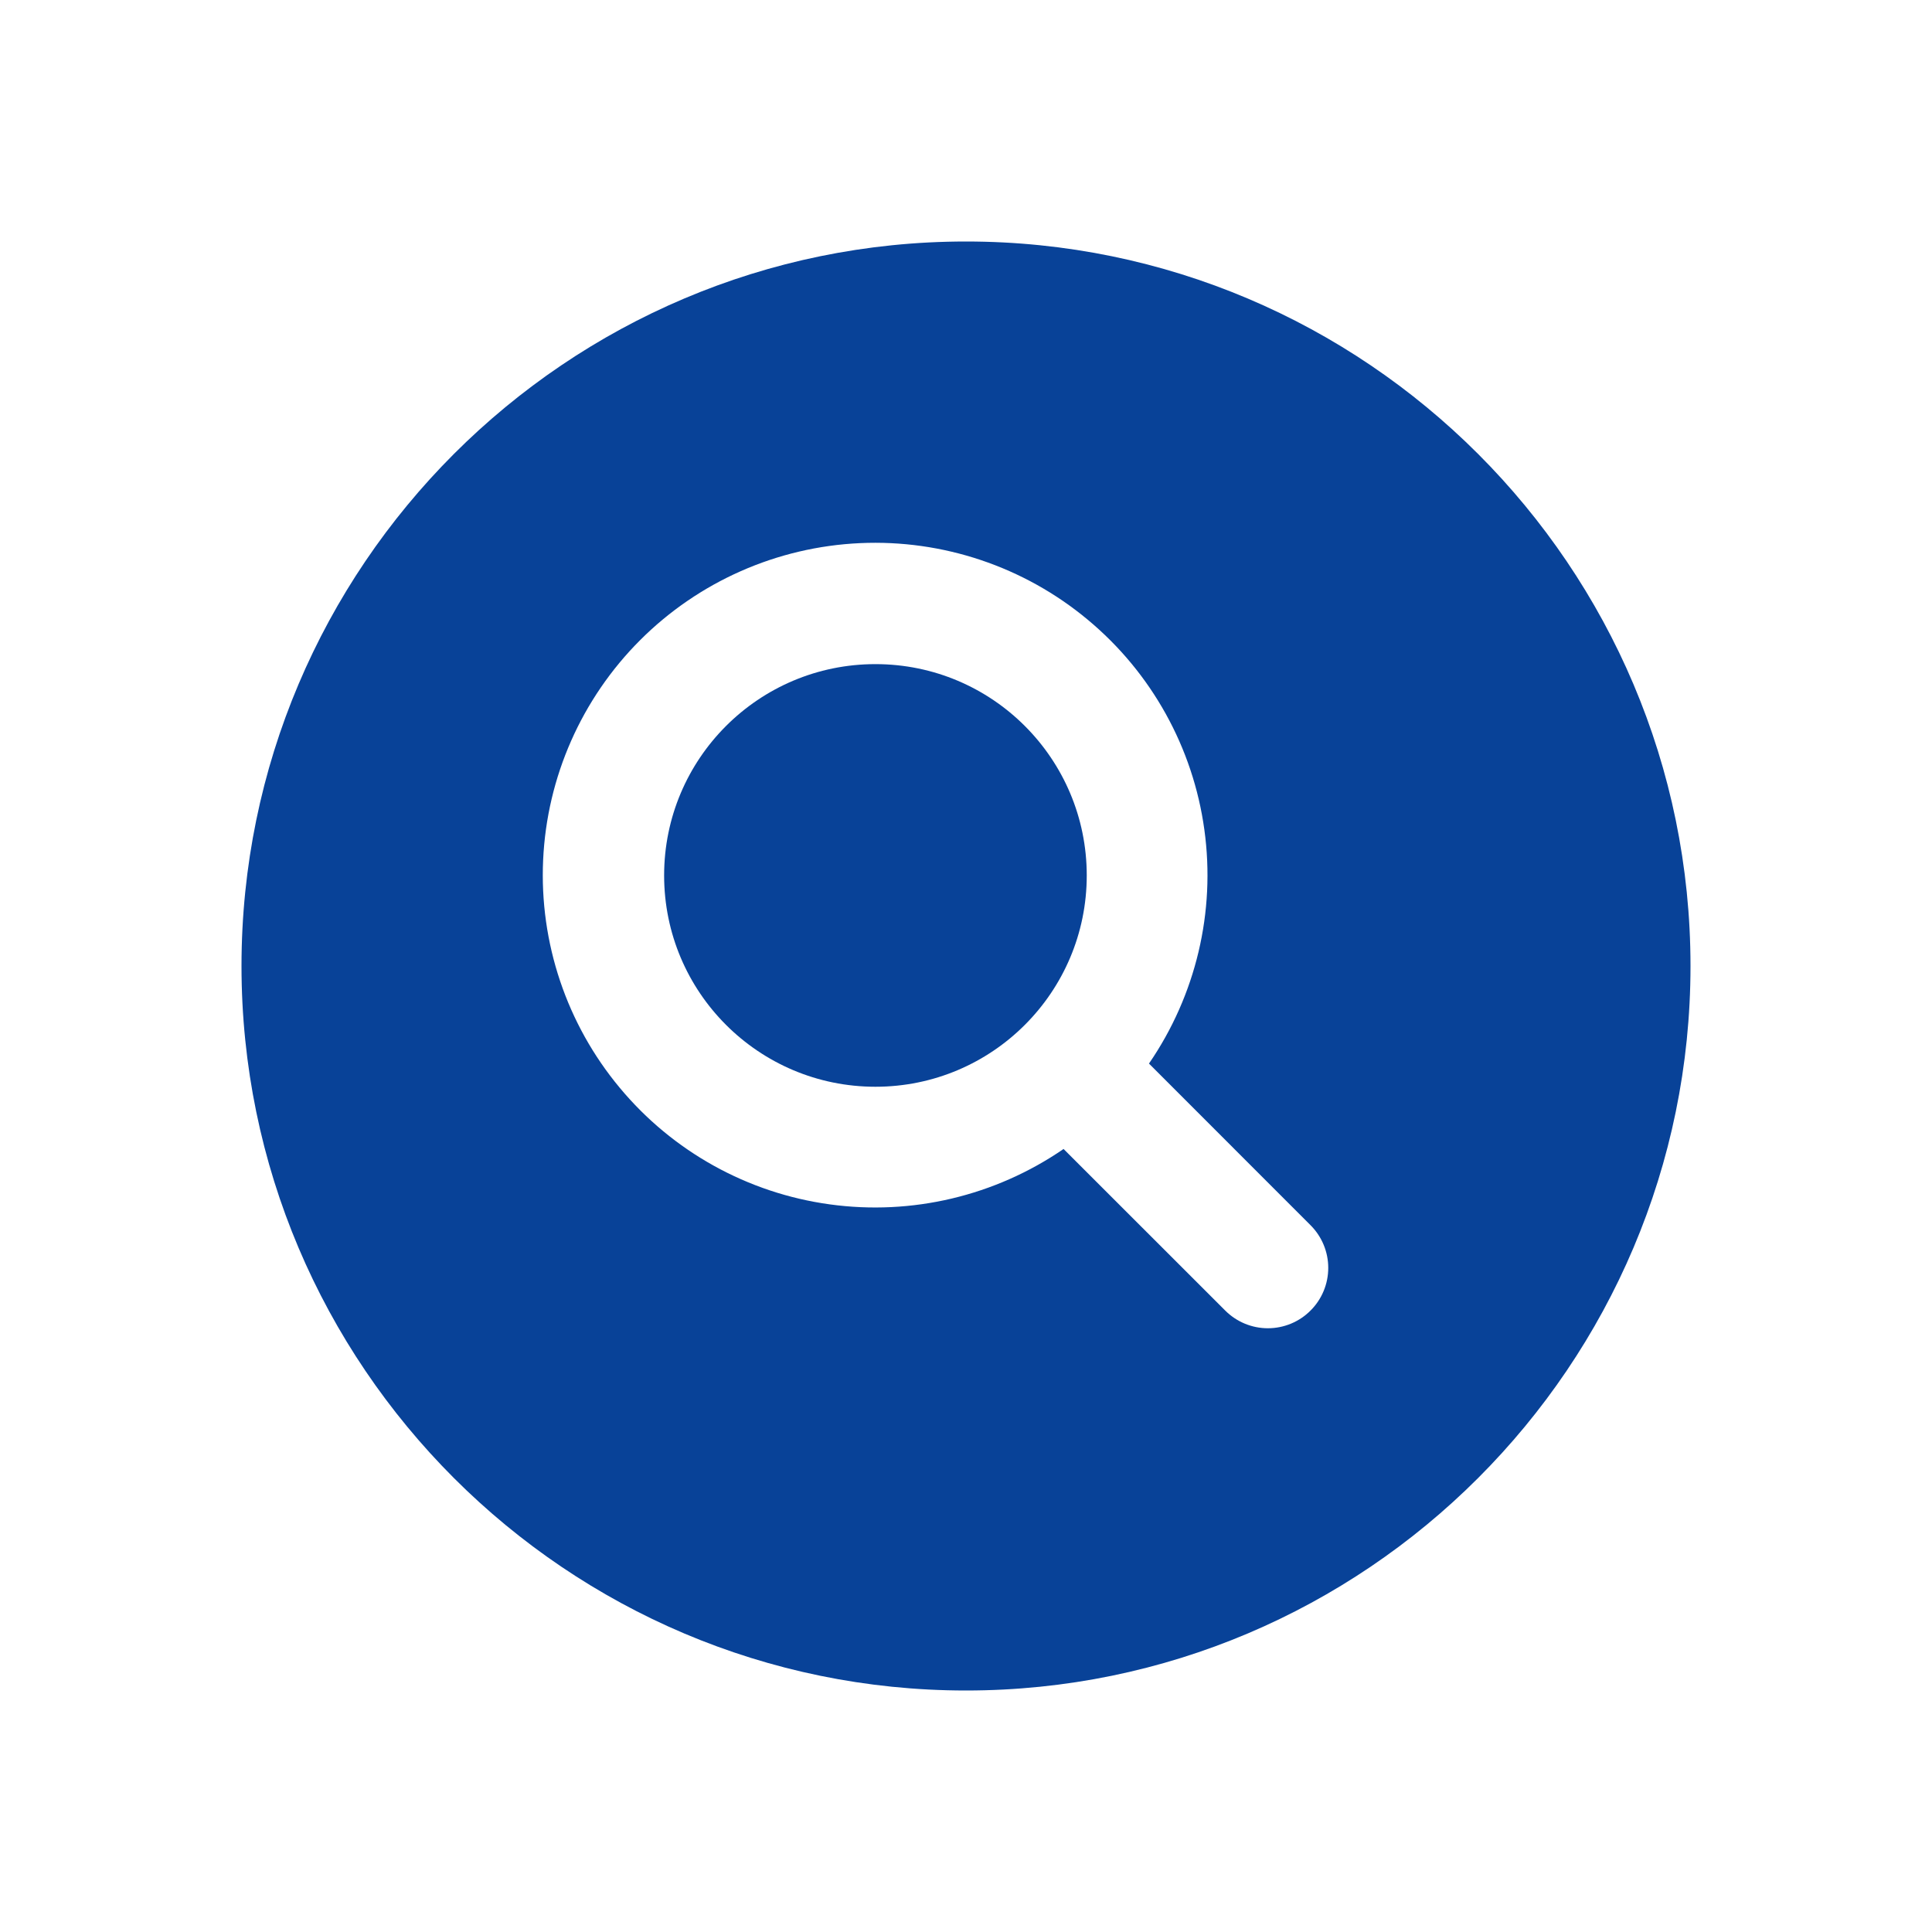<svg width="24" height="24" viewBox="0 0 24 24" fill="none" xmlns="http://www.w3.org/2000/svg">
<path d="M12 3C7.037 3 3 7.037 3 12C3 16.963 7.037 21 12 21C16.963 21 21 16.963 21 12C21 7.037 16.963 3 12 3ZM16.28 16.28C16.14 16.421 15.949 16.5 15.75 16.5C15.551 16.5 15.361 16.421 15.22 16.28L13.212 14.273C12.363 14.856 11.328 15.102 10.307 14.961C9.287 14.821 8.356 14.304 7.698 13.512C7.039 12.721 6.7 11.711 6.747 10.683C6.794 9.654 7.224 8.68 7.952 7.952C8.68 7.224 9.654 6.794 10.683 6.747C11.711 6.7 12.721 7.039 13.512 7.698C14.304 8.356 14.821 9.287 14.961 10.307C15.102 11.328 14.856 12.363 14.273 13.212L16.28 15.22C16.421 15.361 16.5 15.551 16.5 15.75C16.5 15.949 16.421 16.14 16.28 16.28Z" fill="#084298"/>
<path d="M10.875 13.5C12.325 13.5 13.5 12.325 13.5 10.875C13.5 9.425 12.325 8.25 10.875 8.25C9.425 8.25 8.25 9.425 8.25 10.875C8.25 12.325 9.425 13.5 10.875 13.5Z" fill="#084298"/>
</svg>
